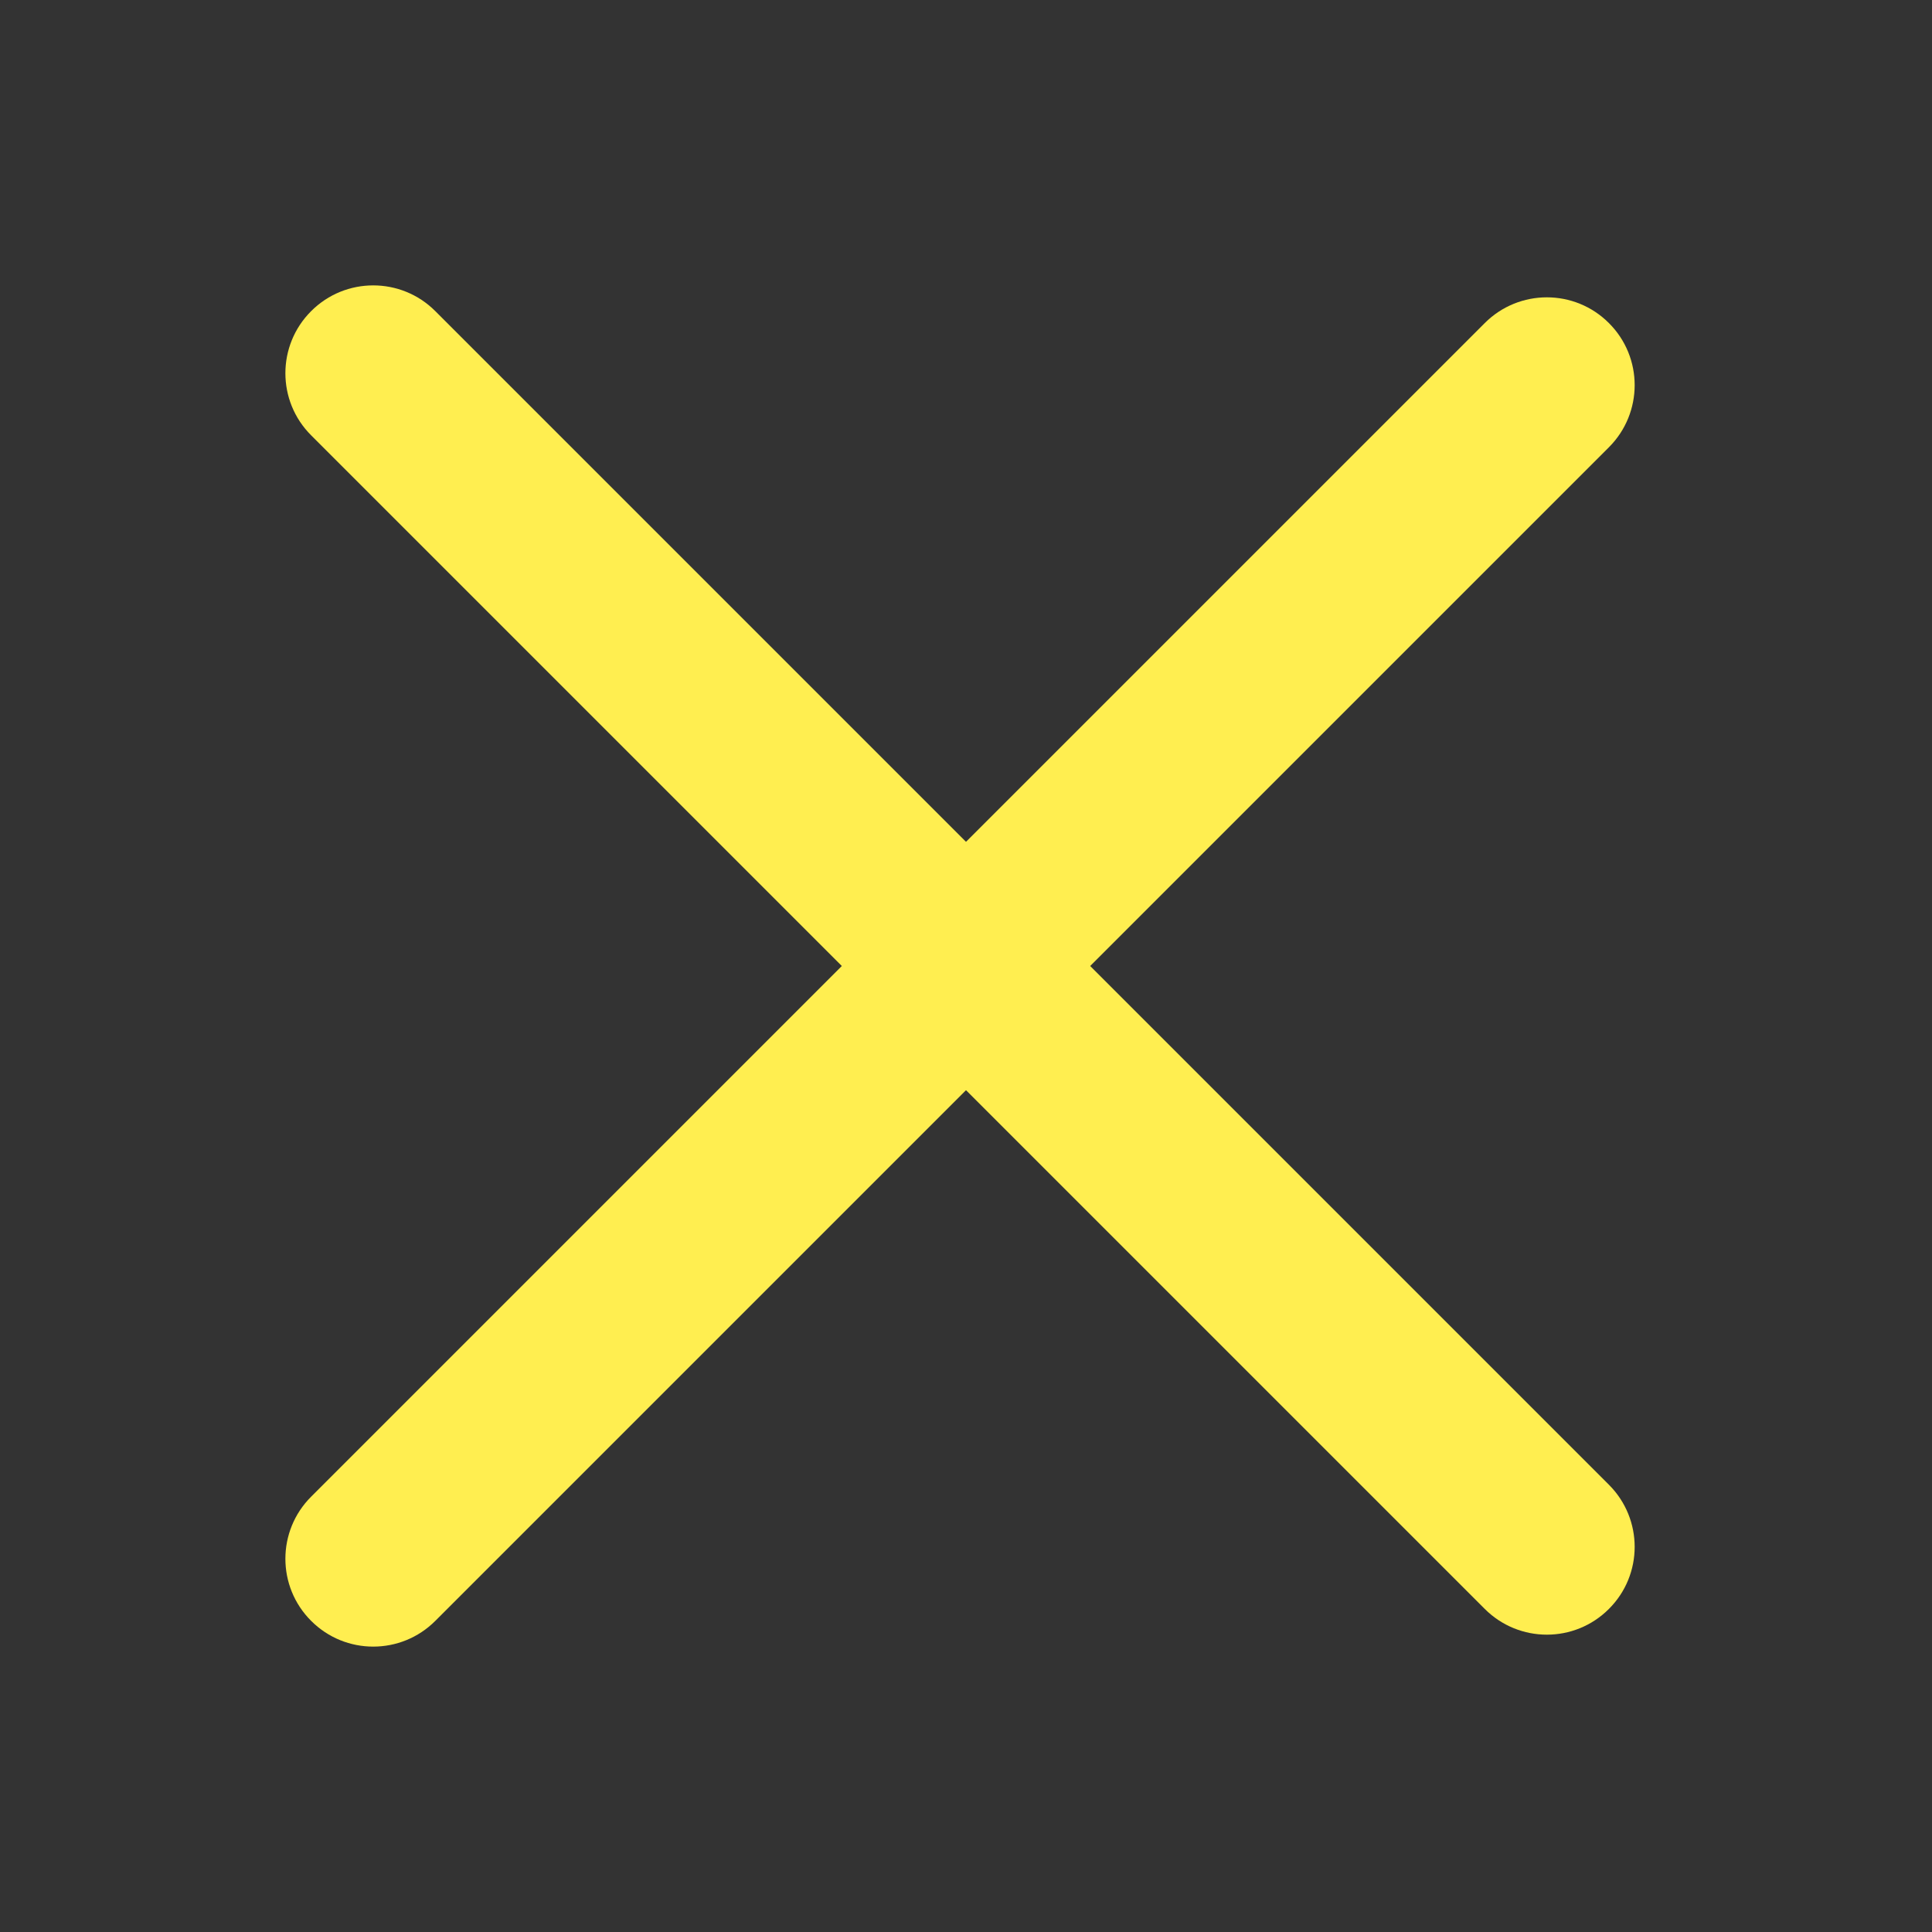 <svg width="22" height="22" viewBox="0 0 22 22" fill="none" xmlns="http://www.w3.org/2000/svg">
<rect x="0" y="0" width="22" height="22" fill="#333333" stroke="none"/>
<path fill-rule="evenodd" clip-rule="evenodd" d="M3.543 18.457C3.152 18.067 3.152 17.433 3.543 17.043L16.907 3.679C17.298 3.288 17.931 3.288 18.321 3.679C18.712 4.069 18.712 4.702 18.321 5.093L4.957 18.457C4.567 18.848 3.933 18.848 3.543 18.457Z" fill="#FFEE50"/>
<path fill-rule="evenodd" clip-rule="evenodd" d="M3.543 3.543C3.933 3.152 4.567 3.152 4.957 3.543L18.321 16.907C18.712 17.298 18.712 17.931 18.321 18.321C17.931 18.712 17.298 18.712 16.907 18.321L3.543 4.957C3.152 4.567 3.152 3.933 3.543 3.543Z" fill="#FFEE50"/>
</svg>

